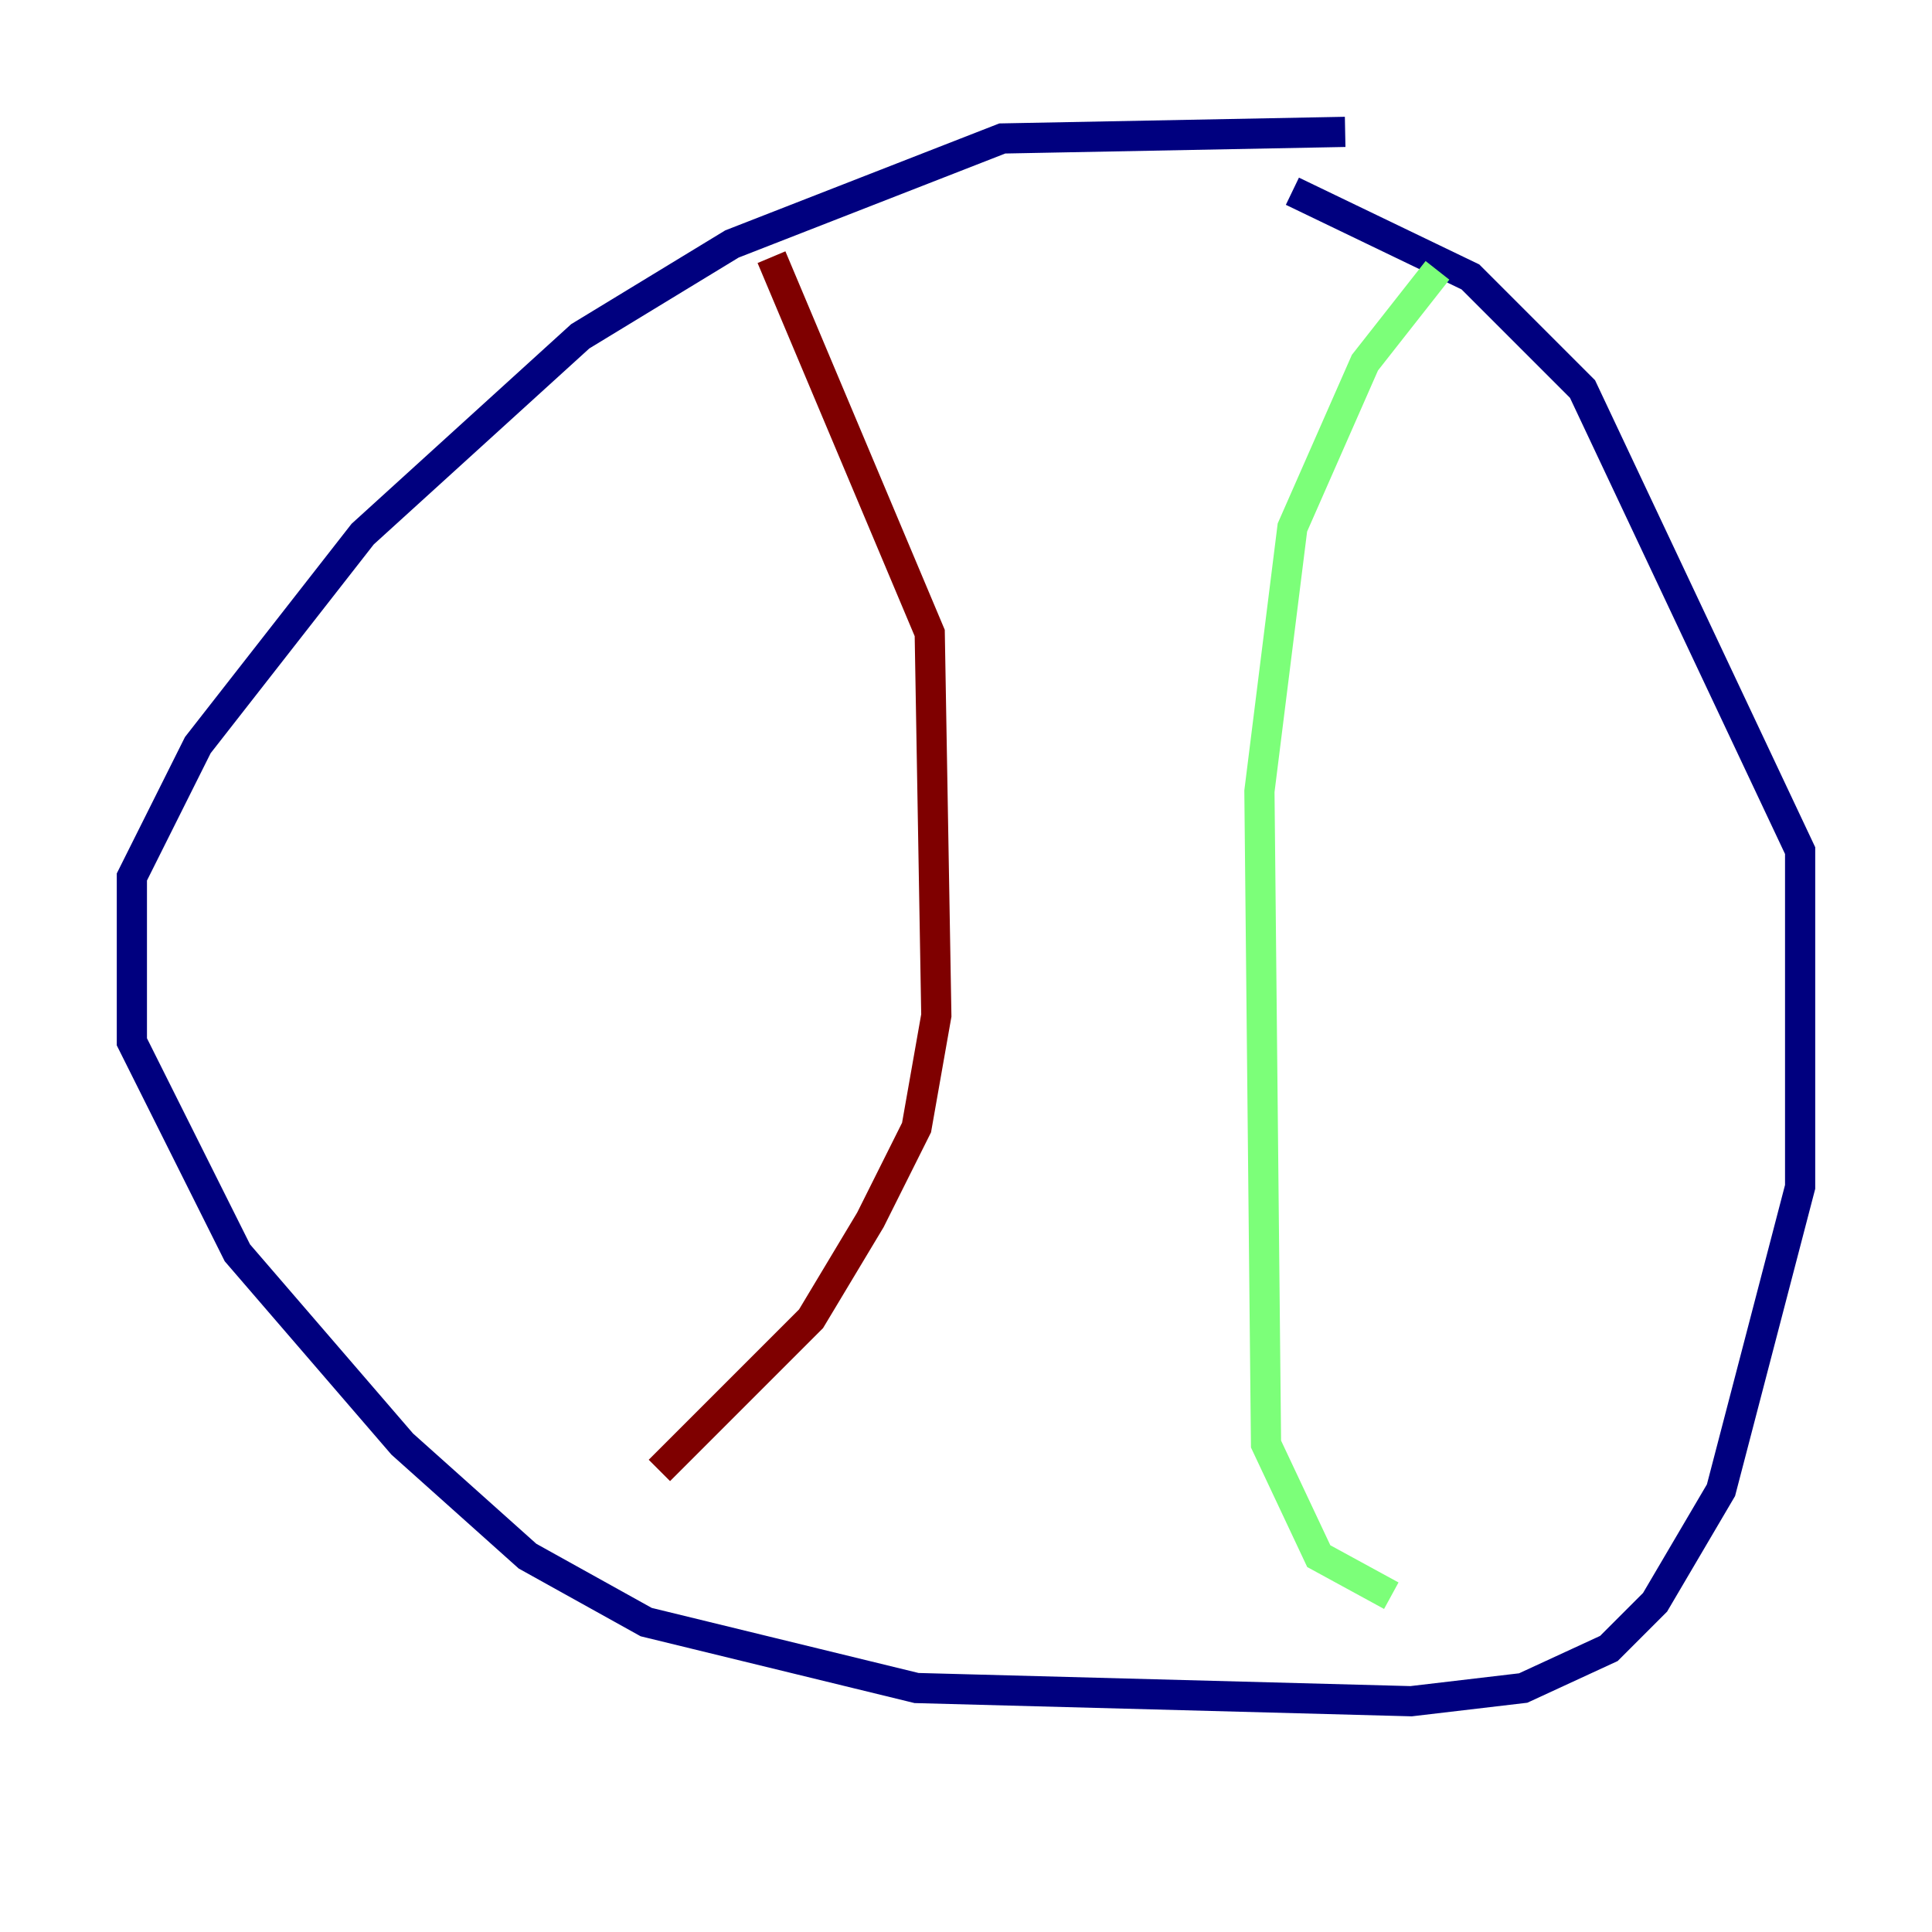 <?xml version="1.0" encoding="utf-8" ?>
<svg baseProfile="tiny" height="128" version="1.2" viewBox="0,0,128,128" width="128" xmlns="http://www.w3.org/2000/svg" xmlns:ev="http://www.w3.org/2001/xml-events" xmlns:xlink="http://www.w3.org/1999/xlink"><defs /><polyline fill="none" points="89.12,8.737 66.403,9.174 48.492,16.164 38.444,22.28 24.027,35.386 13.106,49.365 8.737,58.102 8.737,69.024 15.727,83.003 26.648,95.672 34.949,103.099 42.812,107.468 60.724,111.836 93.488,112.71 100.915,111.836 106.594,109.215 109.652,106.157 114.02,98.73 119.263,78.635 119.263,56.355 104.846,25.775 97.42,18.348 85.625,12.669" stroke="#00007f" stroke-width="2" /><polyline fill="none" points="95.236,17.911 90.43,24.027 85.625,34.949 83.44,52.423 83.877,95.672 87.372,103.099 92.177,105.72" stroke="#7cff79" stroke-width="2" /><polyline fill="none" points="51.113,17.038 61.597,41.939 62.034,67.276 60.724,74.703 57.666,80.819 53.734,87.372 43.686,97.42" stroke="#7f0000" stroke-width="2" /></svg>